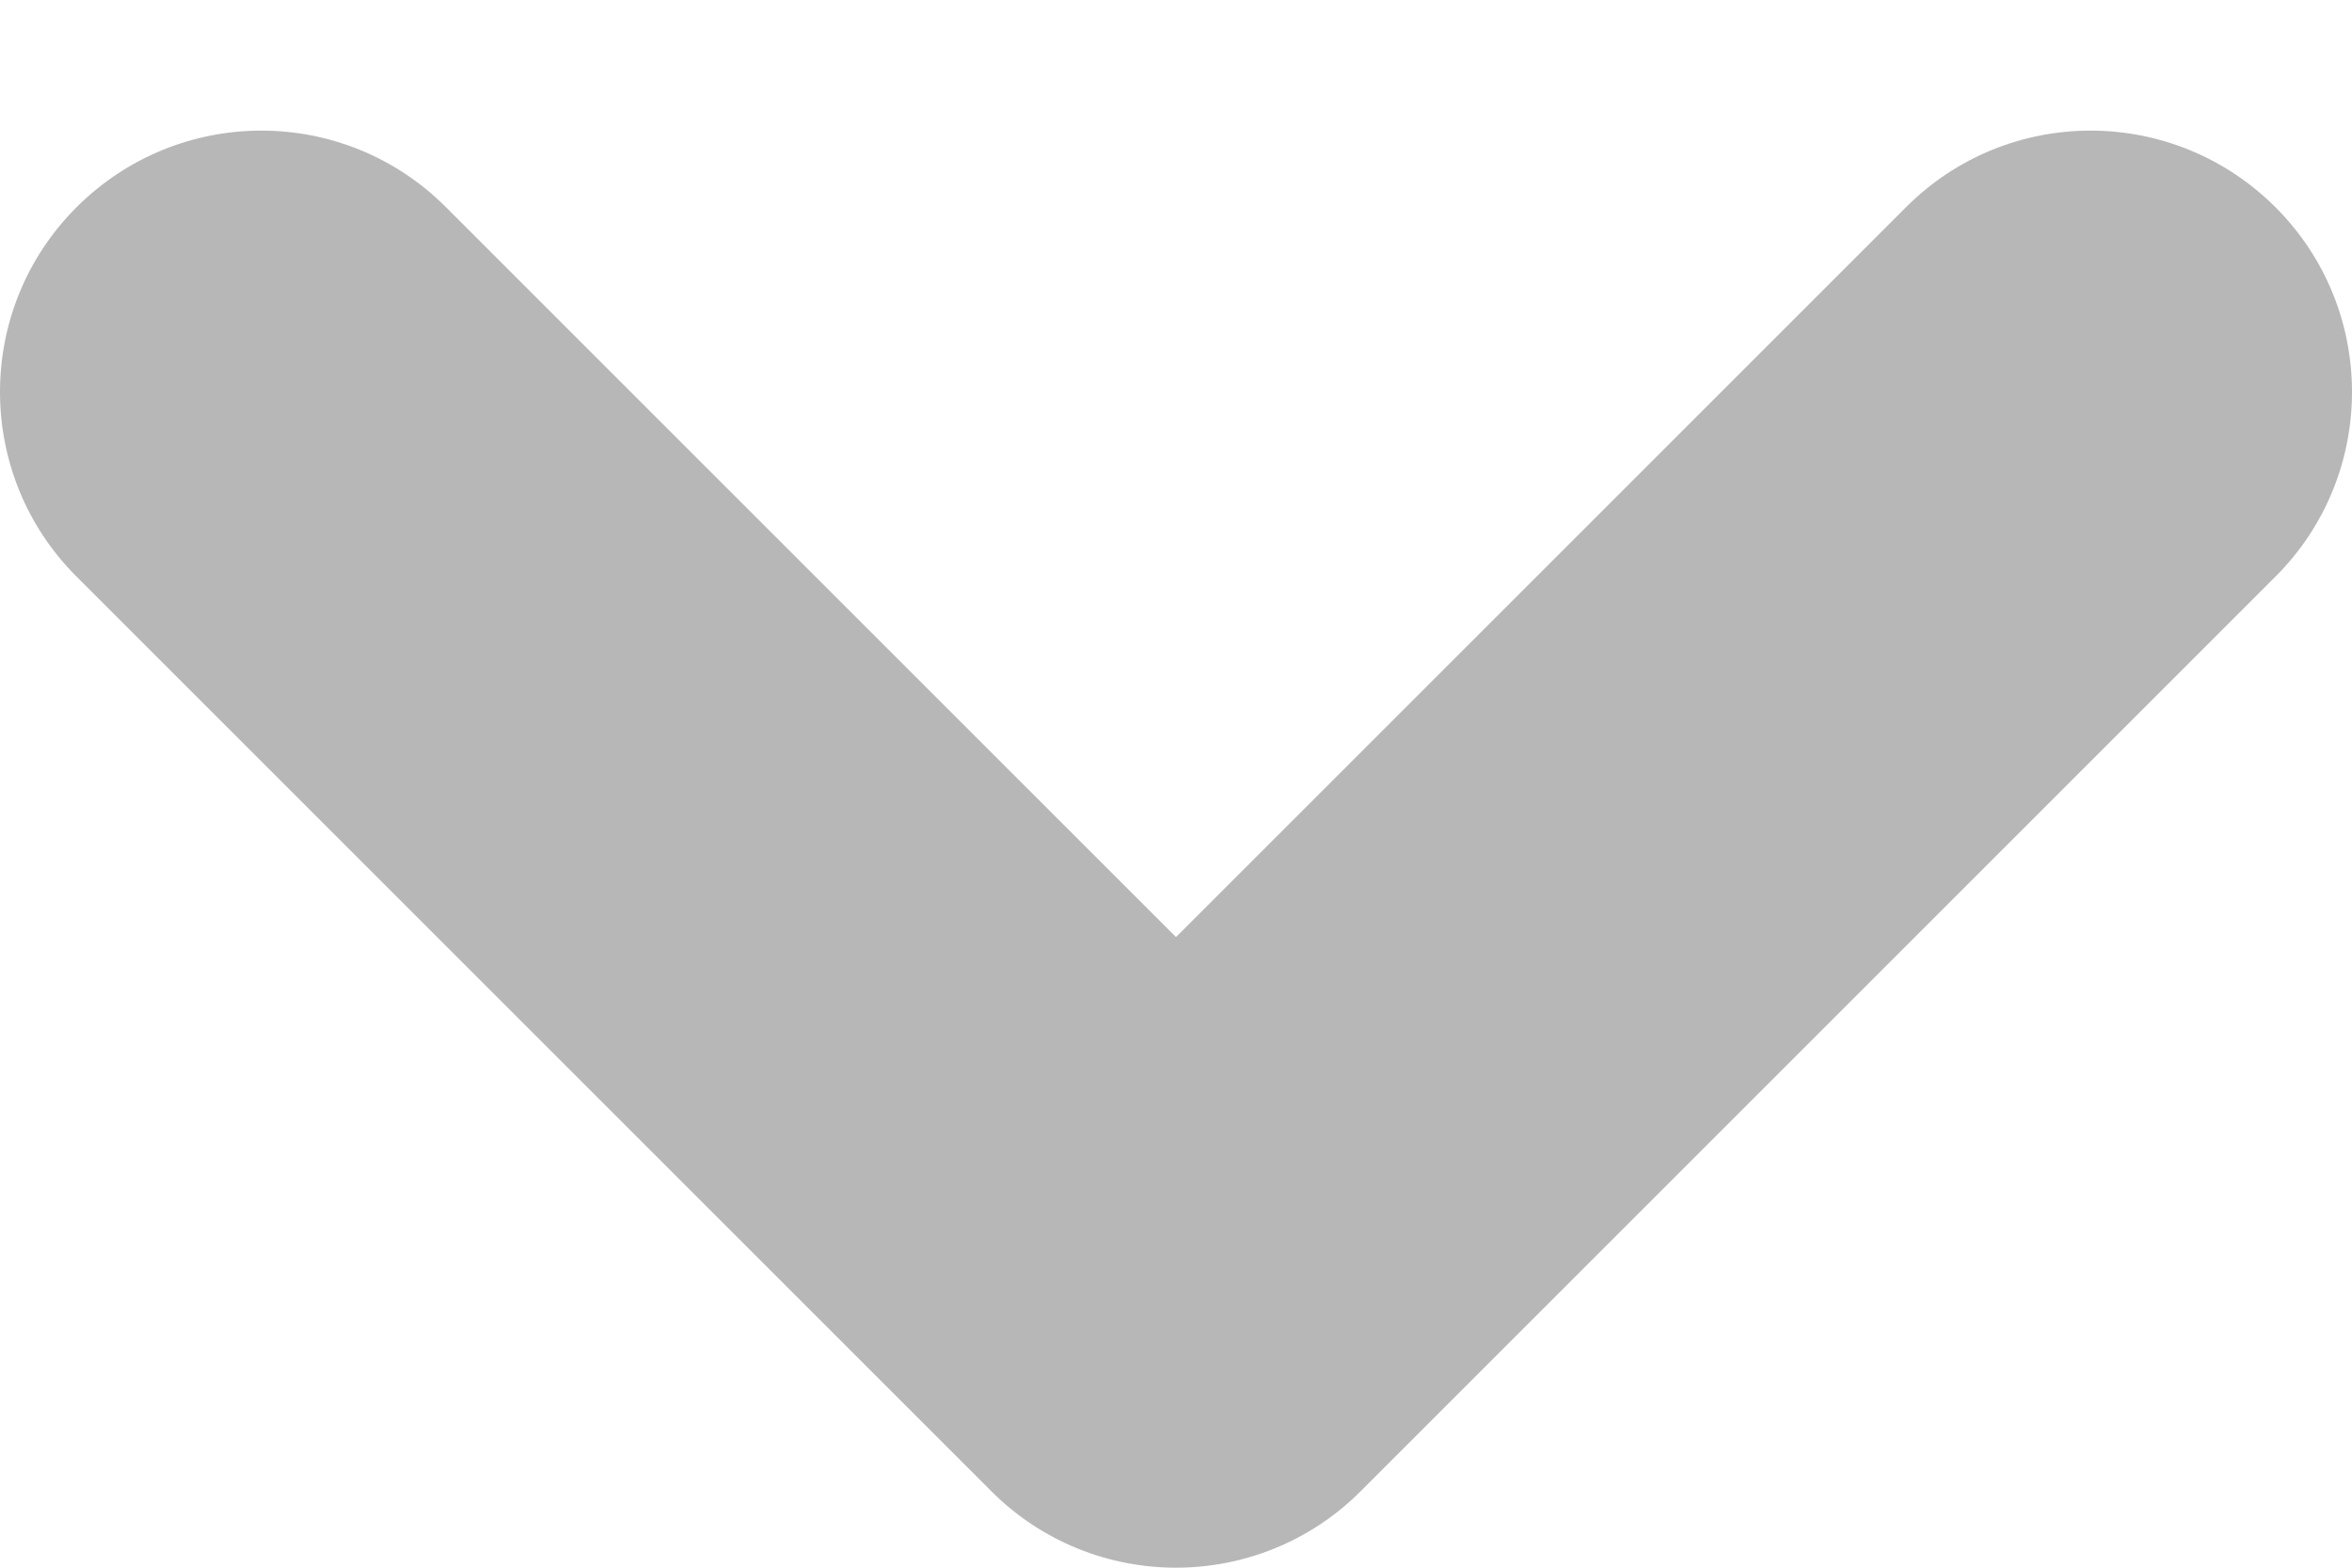 <svg width="6" height="4" viewBox="0 0 6 4" fill="none" xmlns="http://www.w3.org/2000/svg">
<path fill-rule="evenodd" clip-rule="evenodd" d="M5.805 0.529C5.544 0.268 5.122 0.268 4.862 0.529L3 2.391L1.138 0.529C0.878 0.268 0.456 0.268 0.195 0.529C-0.065 0.789 -0.065 1.211 0.195 1.471L2.529 3.805C2.789 4.065 3.211 4.065 3.471 3.805L5.805 1.471C6.065 1.211 6.065 0.789 5.805 0.529Z" fill="#B7B7B7"/>
</svg>
